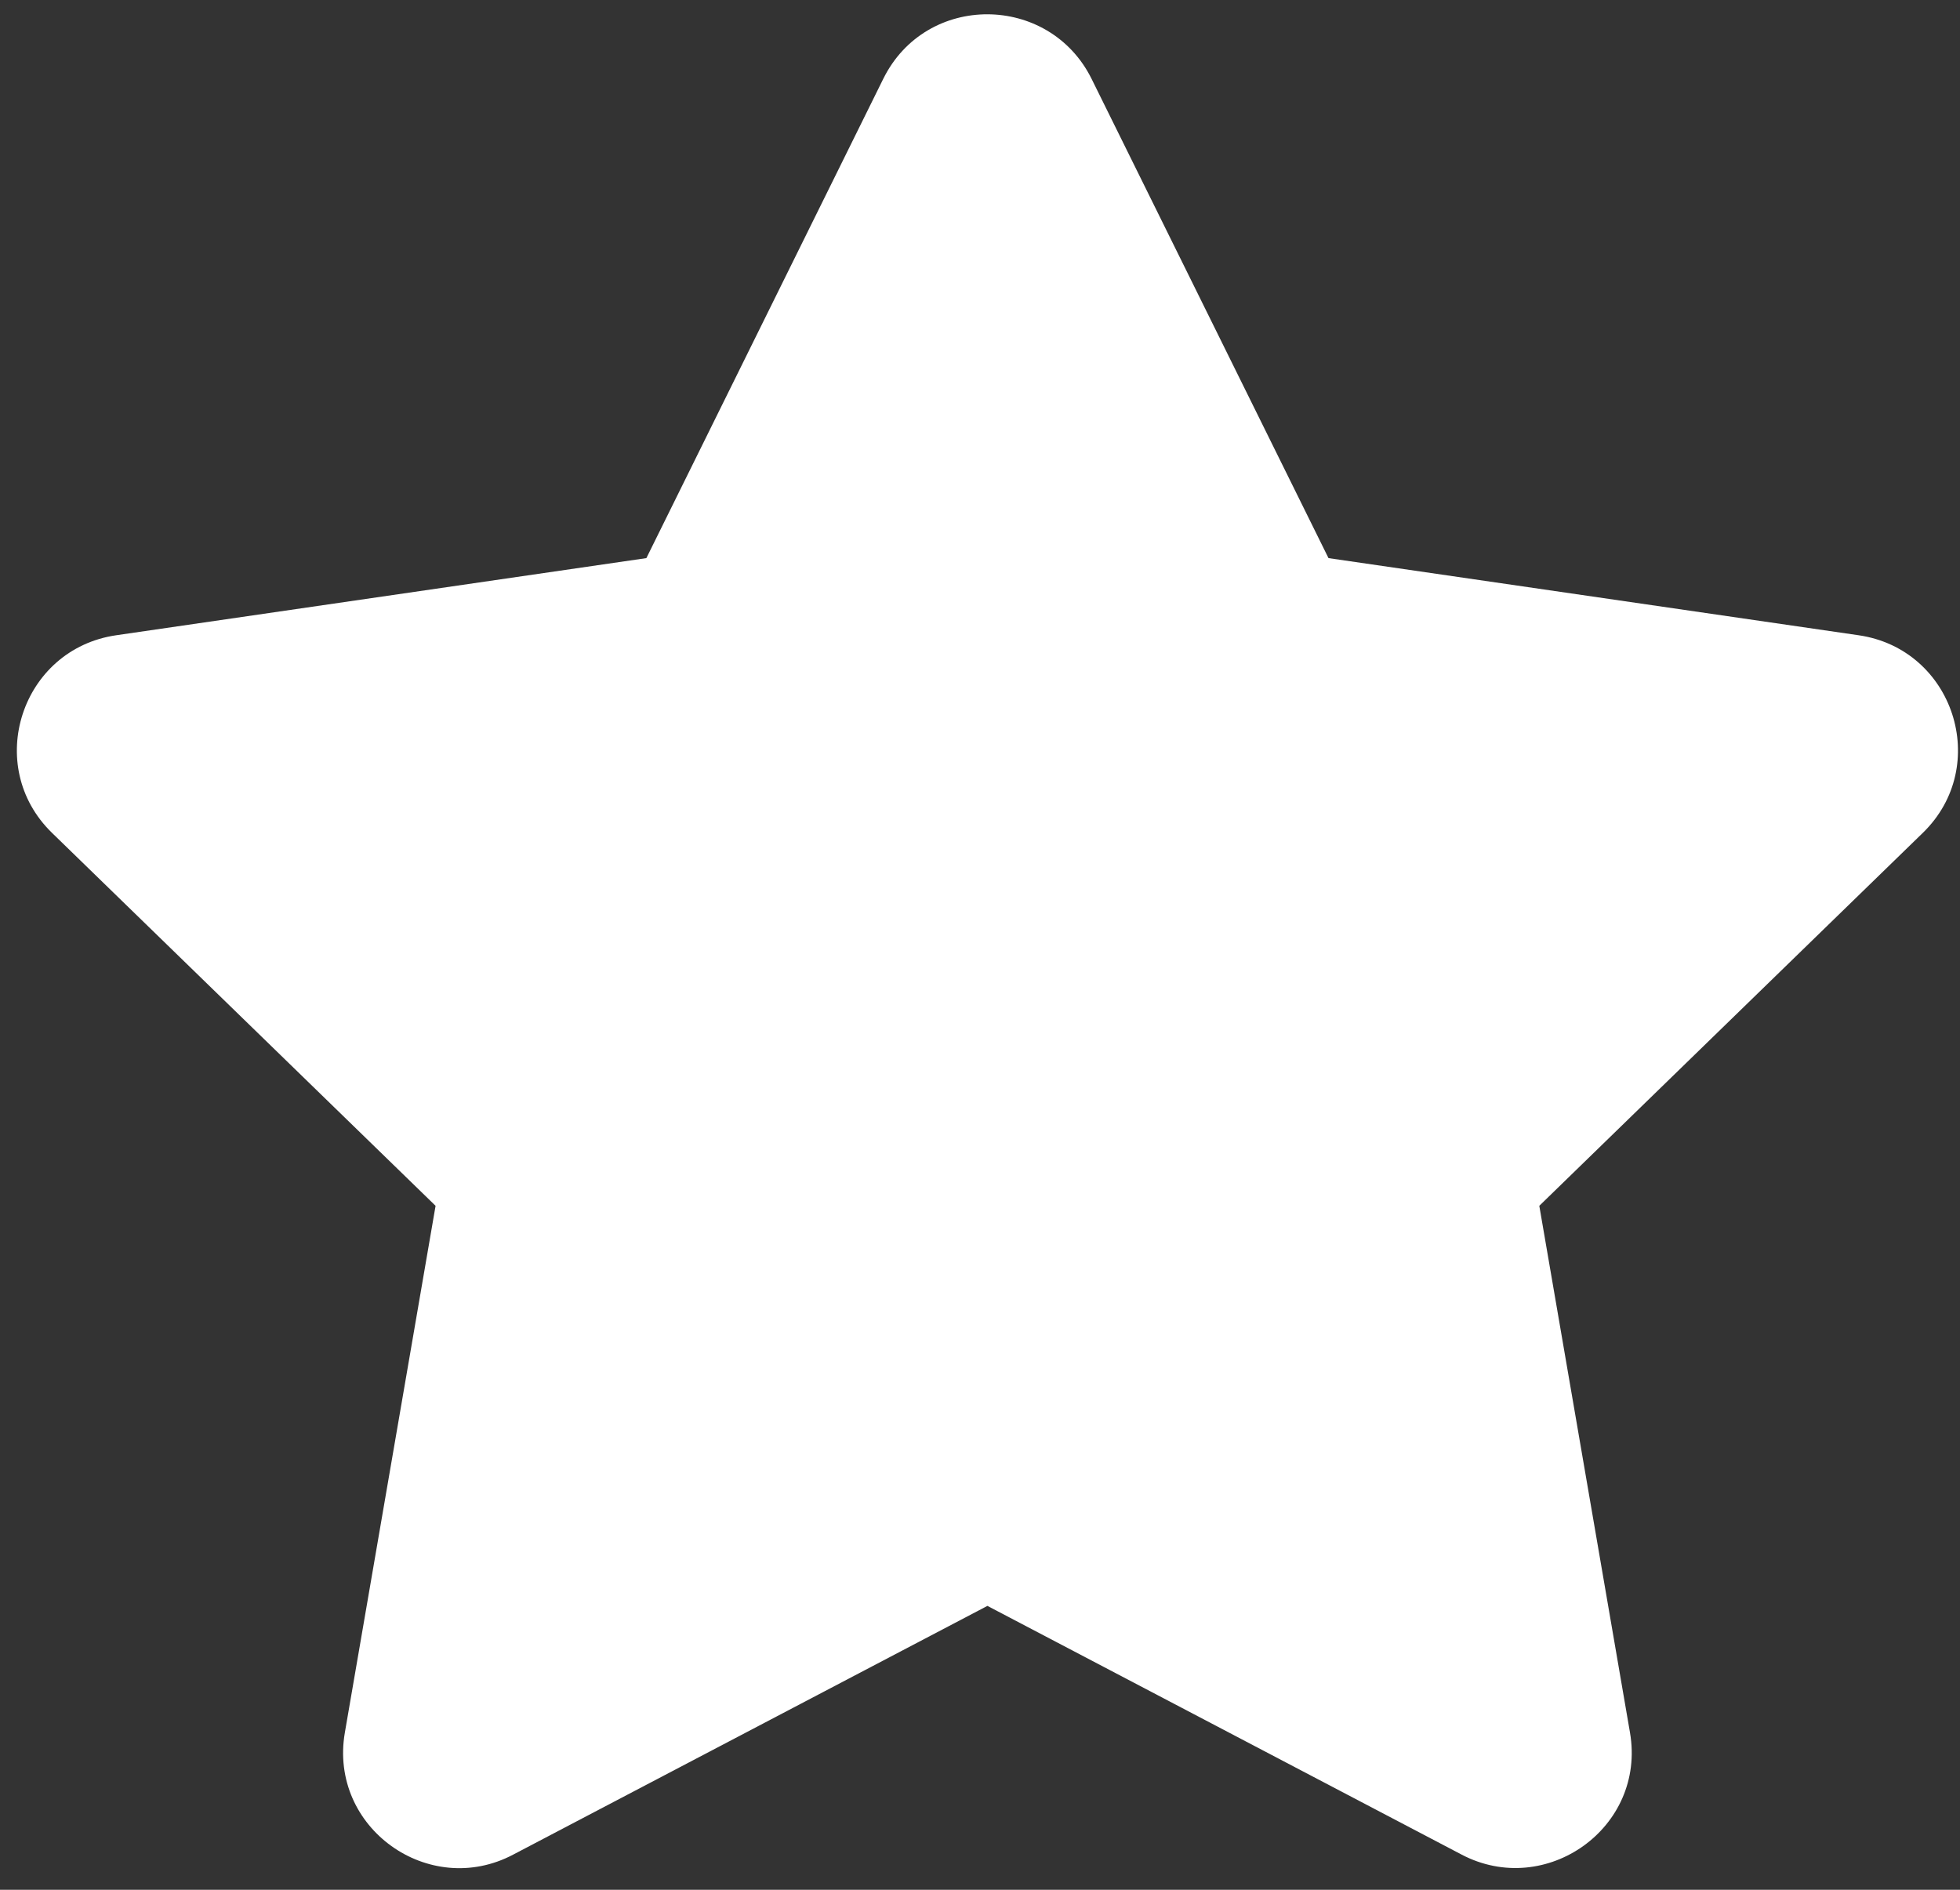 <svg width="56" height="54" viewBox="0 0 56 54" fill="none" xmlns="http://www.w3.org/2000/svg">
<rect x="0" y="0" width="56" height="54" fill="#333333" stroke="none"/>
<path d="M25.237 2.251L18.468 15.948L3.322 18.152C0.606 18.545 -0.482 21.887 1.487 23.8L12.445 34.456L9.853 49.508C9.386 52.229 12.258 54.267 14.663 52.995L28.212 45.888L41.761 52.995C44.166 54.257 47.038 52.229 46.571 49.508L43.98 34.456L54.937 23.8C56.907 21.887 55.818 18.545 53.102 18.152L37.957 15.948L31.187 2.251C29.974 -0.19 26.46 -0.221 25.237 2.251Z" fill="white"/>
</svg>
